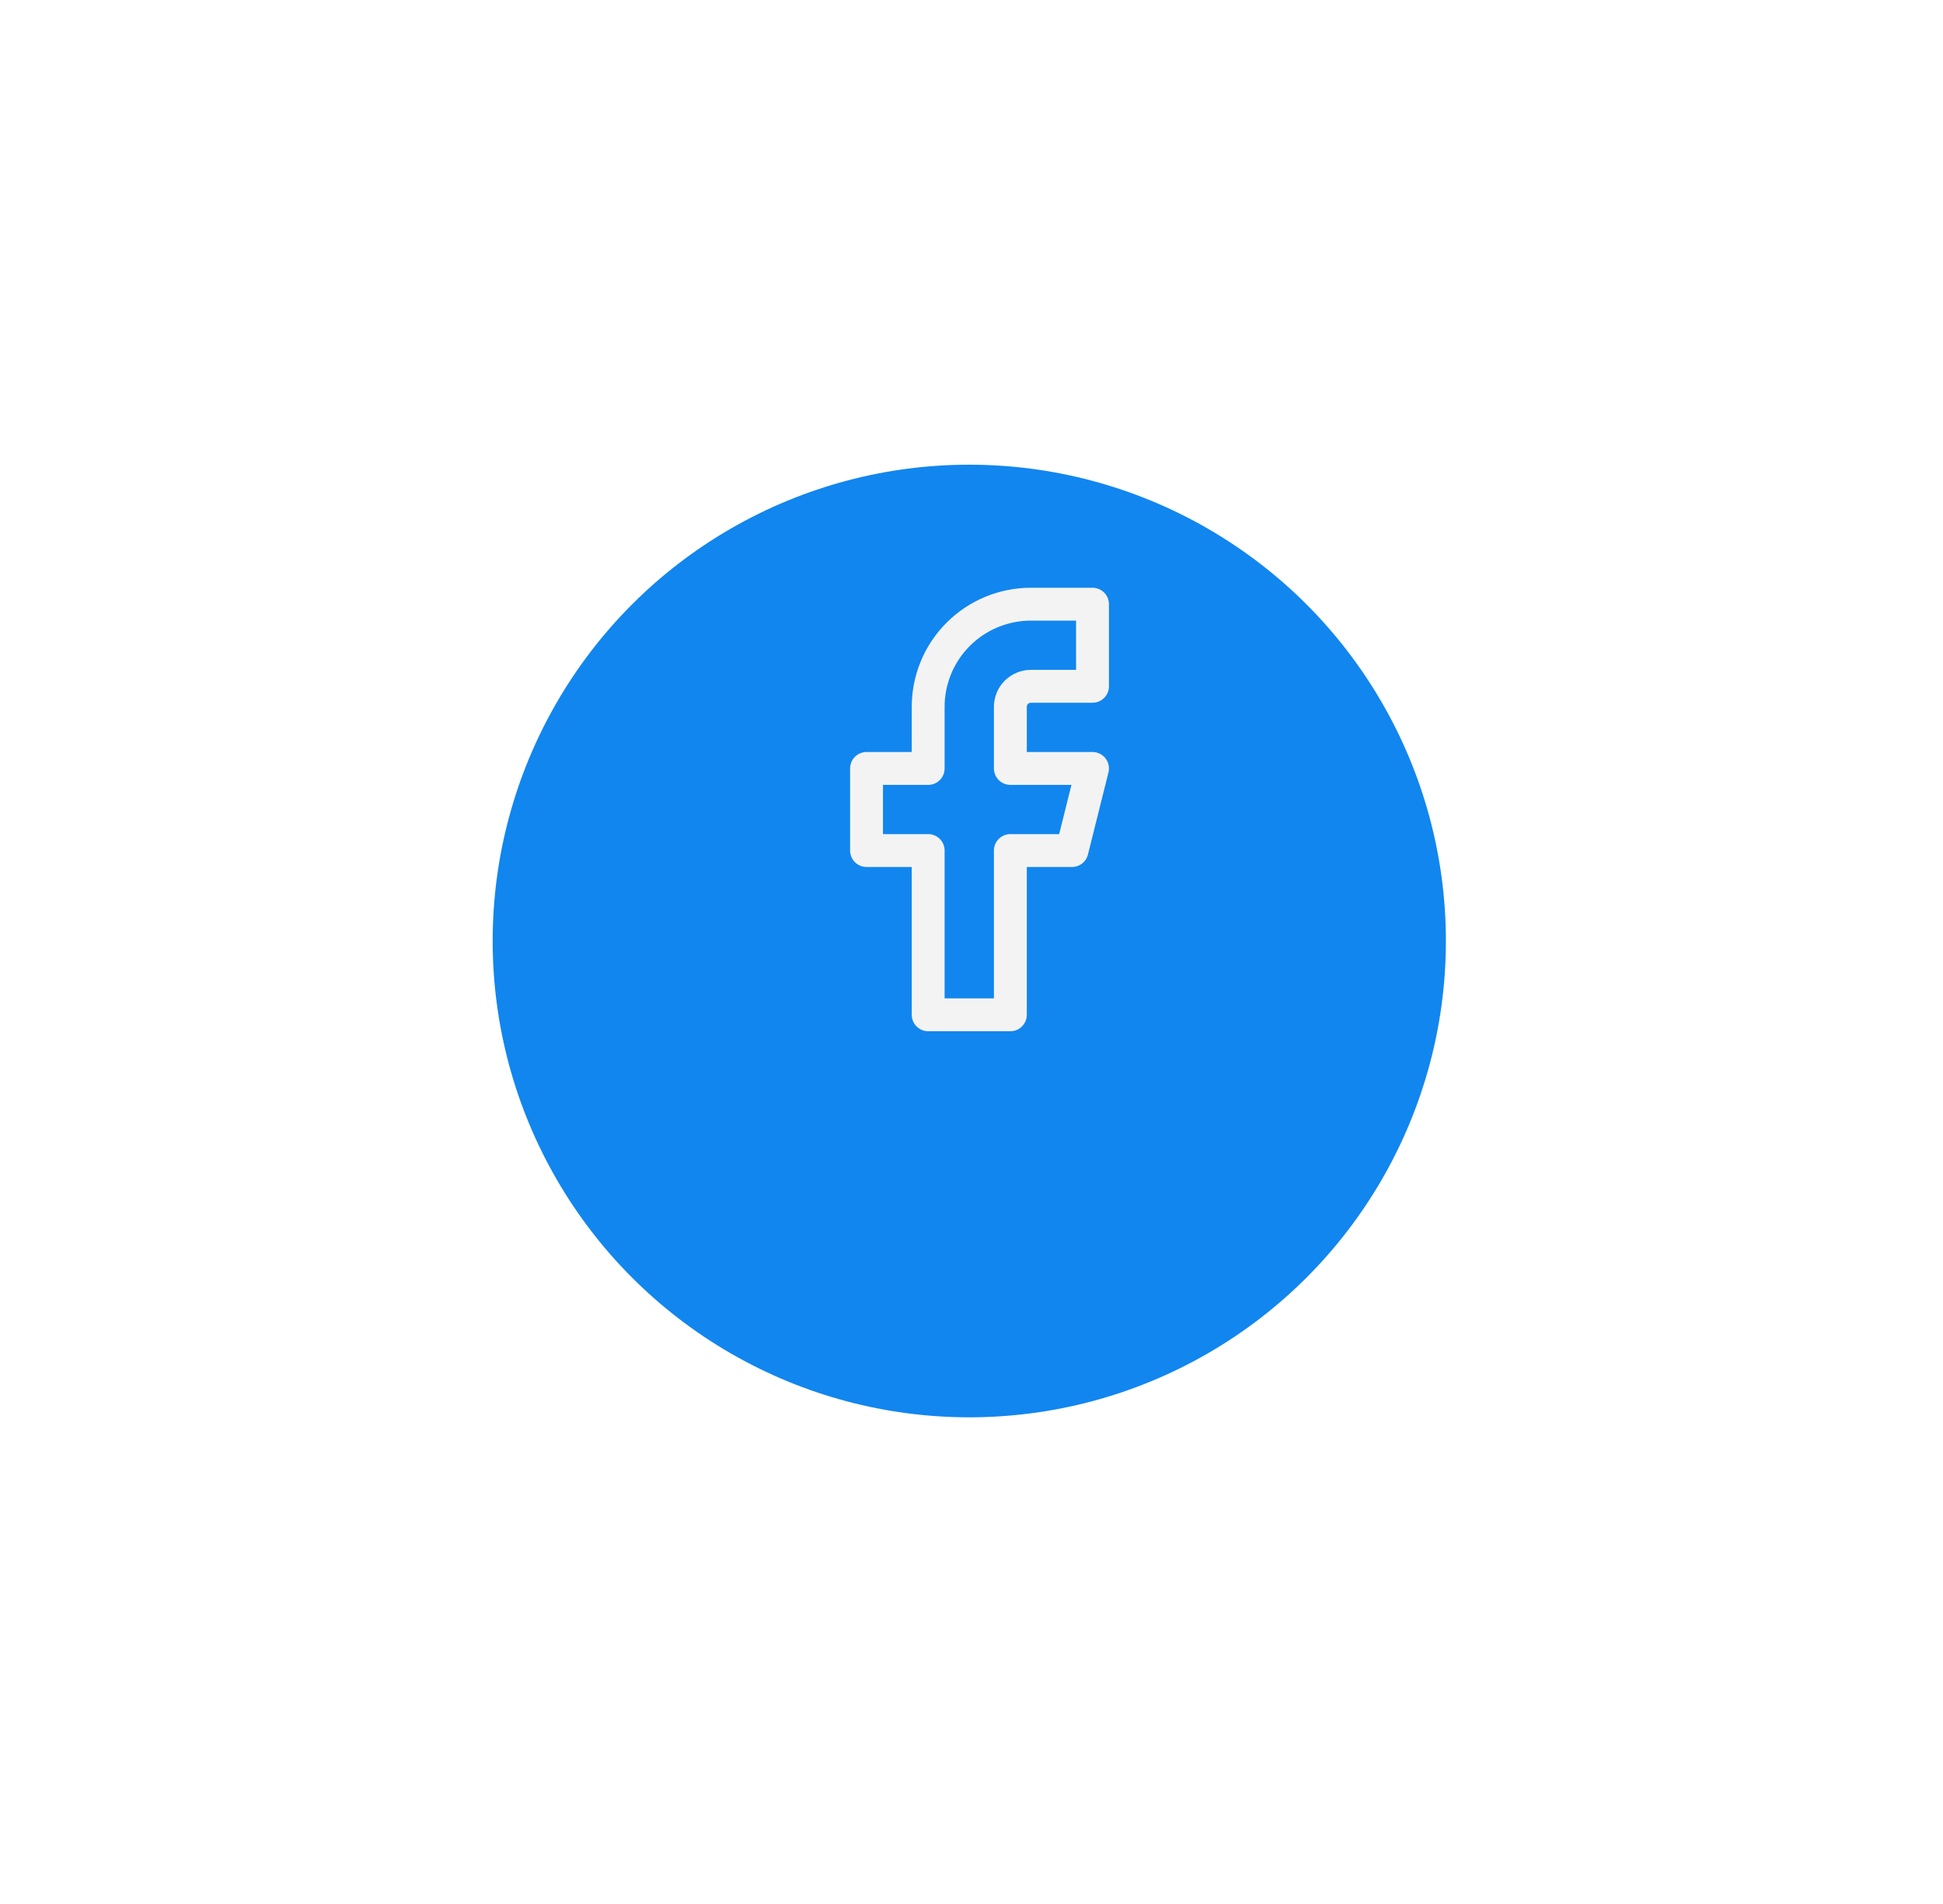 <svg width="50" height="49" viewBox="0 0 50 49" fill="none" xmlns="http://www.w3.org/2000/svg">
<g filter="url(#filter0_d_3121_4204)">
<ellipse cx="24.943" cy="20.833" rx="12.265" ry="12.258" fill="#1186EF"/>
</g>
<path d="M28.114 15.549H26.528C25.827 15.549 25.155 15.827 24.659 16.323C24.163 16.818 23.885 17.49 23.885 18.191V19.776H22.299V21.889H23.885V26.116H26V21.889H27.586L28.114 19.776H26V18.191C26 18.051 26.055 17.916 26.154 17.817C26.254 17.718 26.388 17.662 26.528 17.662H28.114V15.549Z" stroke="#F3F3F3" stroke-width="0.846" stroke-linecap="round" stroke-linejoin="round"/>
<defs>
<filter id="filter0_d_3121_4204" x="0.835" y="0.115" width="48.216" height="48.202" filterUnits="userSpaceOnUse" color-interpolation-filters="sRGB">
<feFlood flood-opacity="0" result="BackgroundImageFix"/>
<feColorMatrix in="SourceAlpha" type="matrix" values="0 0 0 0 0 0 0 0 0 0 0 0 0 0 0 0 0 0 127 0" result="hardAlpha"/>
<feOffset dy="3.384"/>
<feGaussianBlur stdDeviation="5.921"/>
<feComposite in2="hardAlpha" operator="out"/>
<feColorMatrix type="matrix" values="0 0 0 0 0.004 0 0 0 0 0.004 0 0 0 0 0.004 0 0 0 0.2 0"/>
<feBlend mode="normal" in2="BackgroundImageFix" result="effect1_dropShadow_3121_4204"/>
<feBlend mode="normal" in="SourceGraphic" in2="effect1_dropShadow_3121_4204" result="shape"/>
</filter>
</defs>
</svg>
